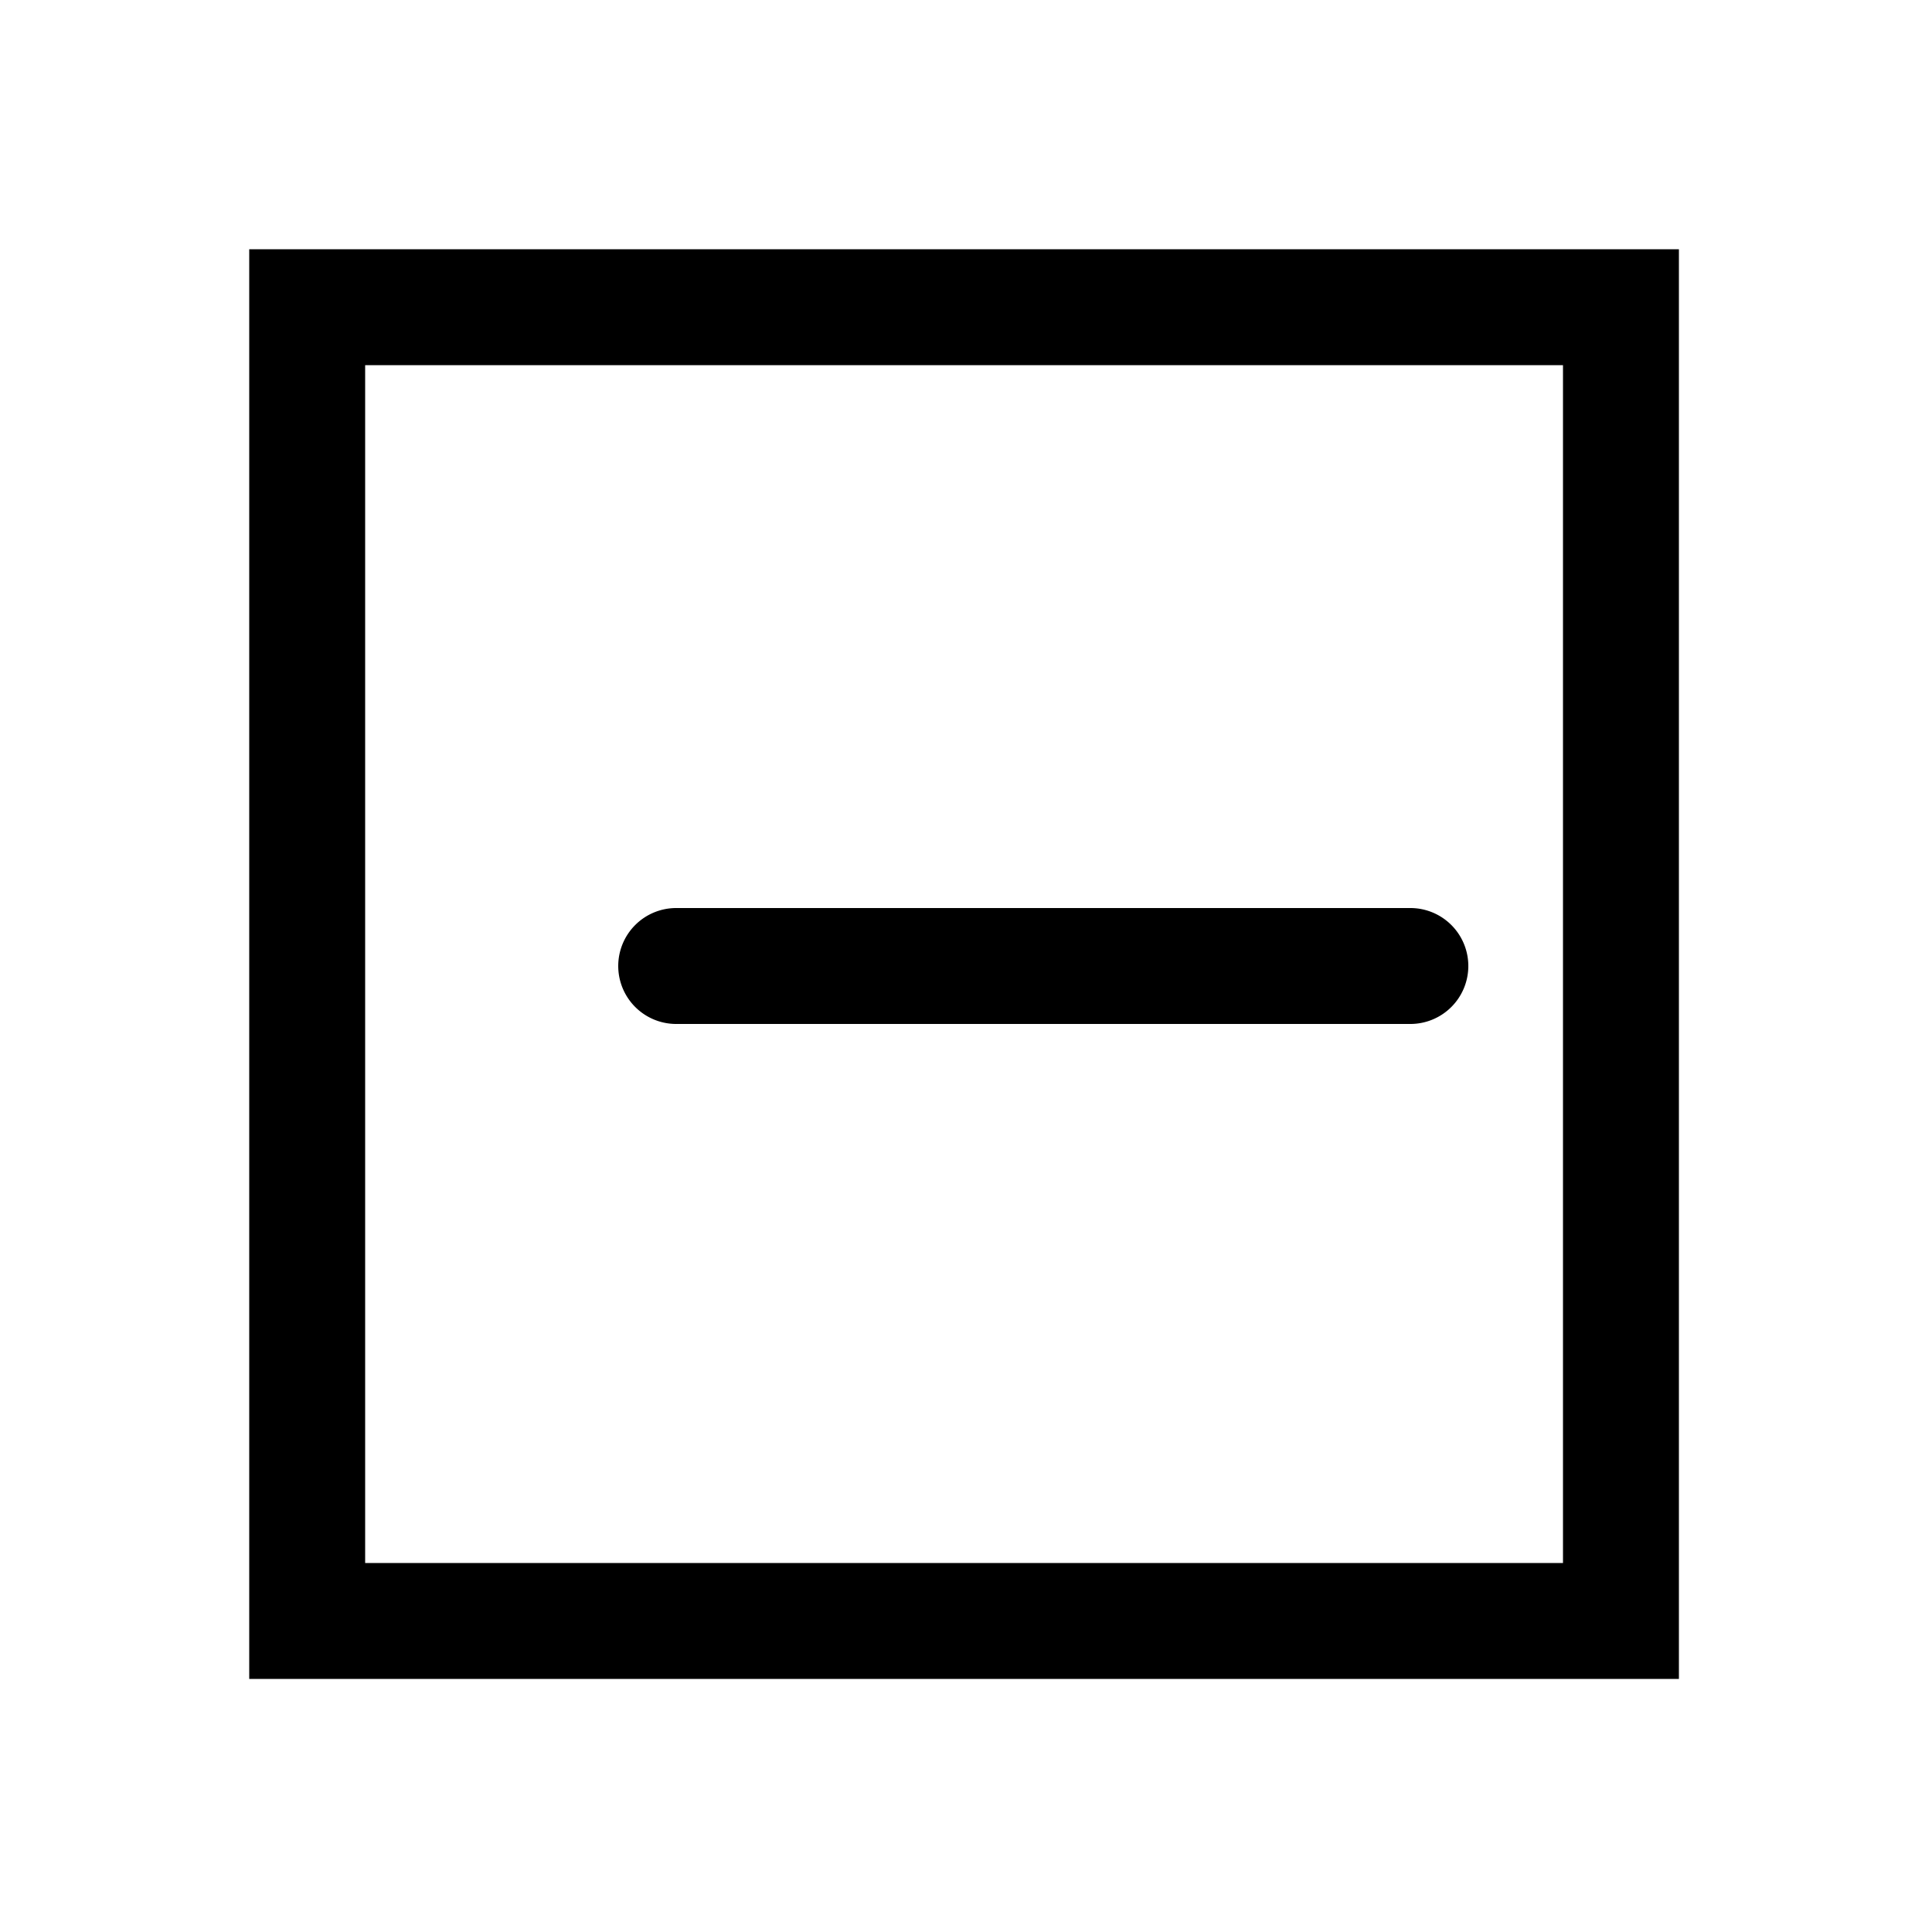 <svg xmlns="http://www.w3.org/2000/svg" width="1000" height="1000" viewBox="0 0 1000 1000"><path d="M0-180a30 30 0 0 0-30 30v380a30 30 0 0 0 30 30 30 30 0 0 0 30-30v-380a30 30 0 0 0-30-30Zm371-191h-740v740h740zm-60 60v620h-620v-620z" style="-inkscape-stroke:none" transform="rotate(-90 500 0)"/></svg>